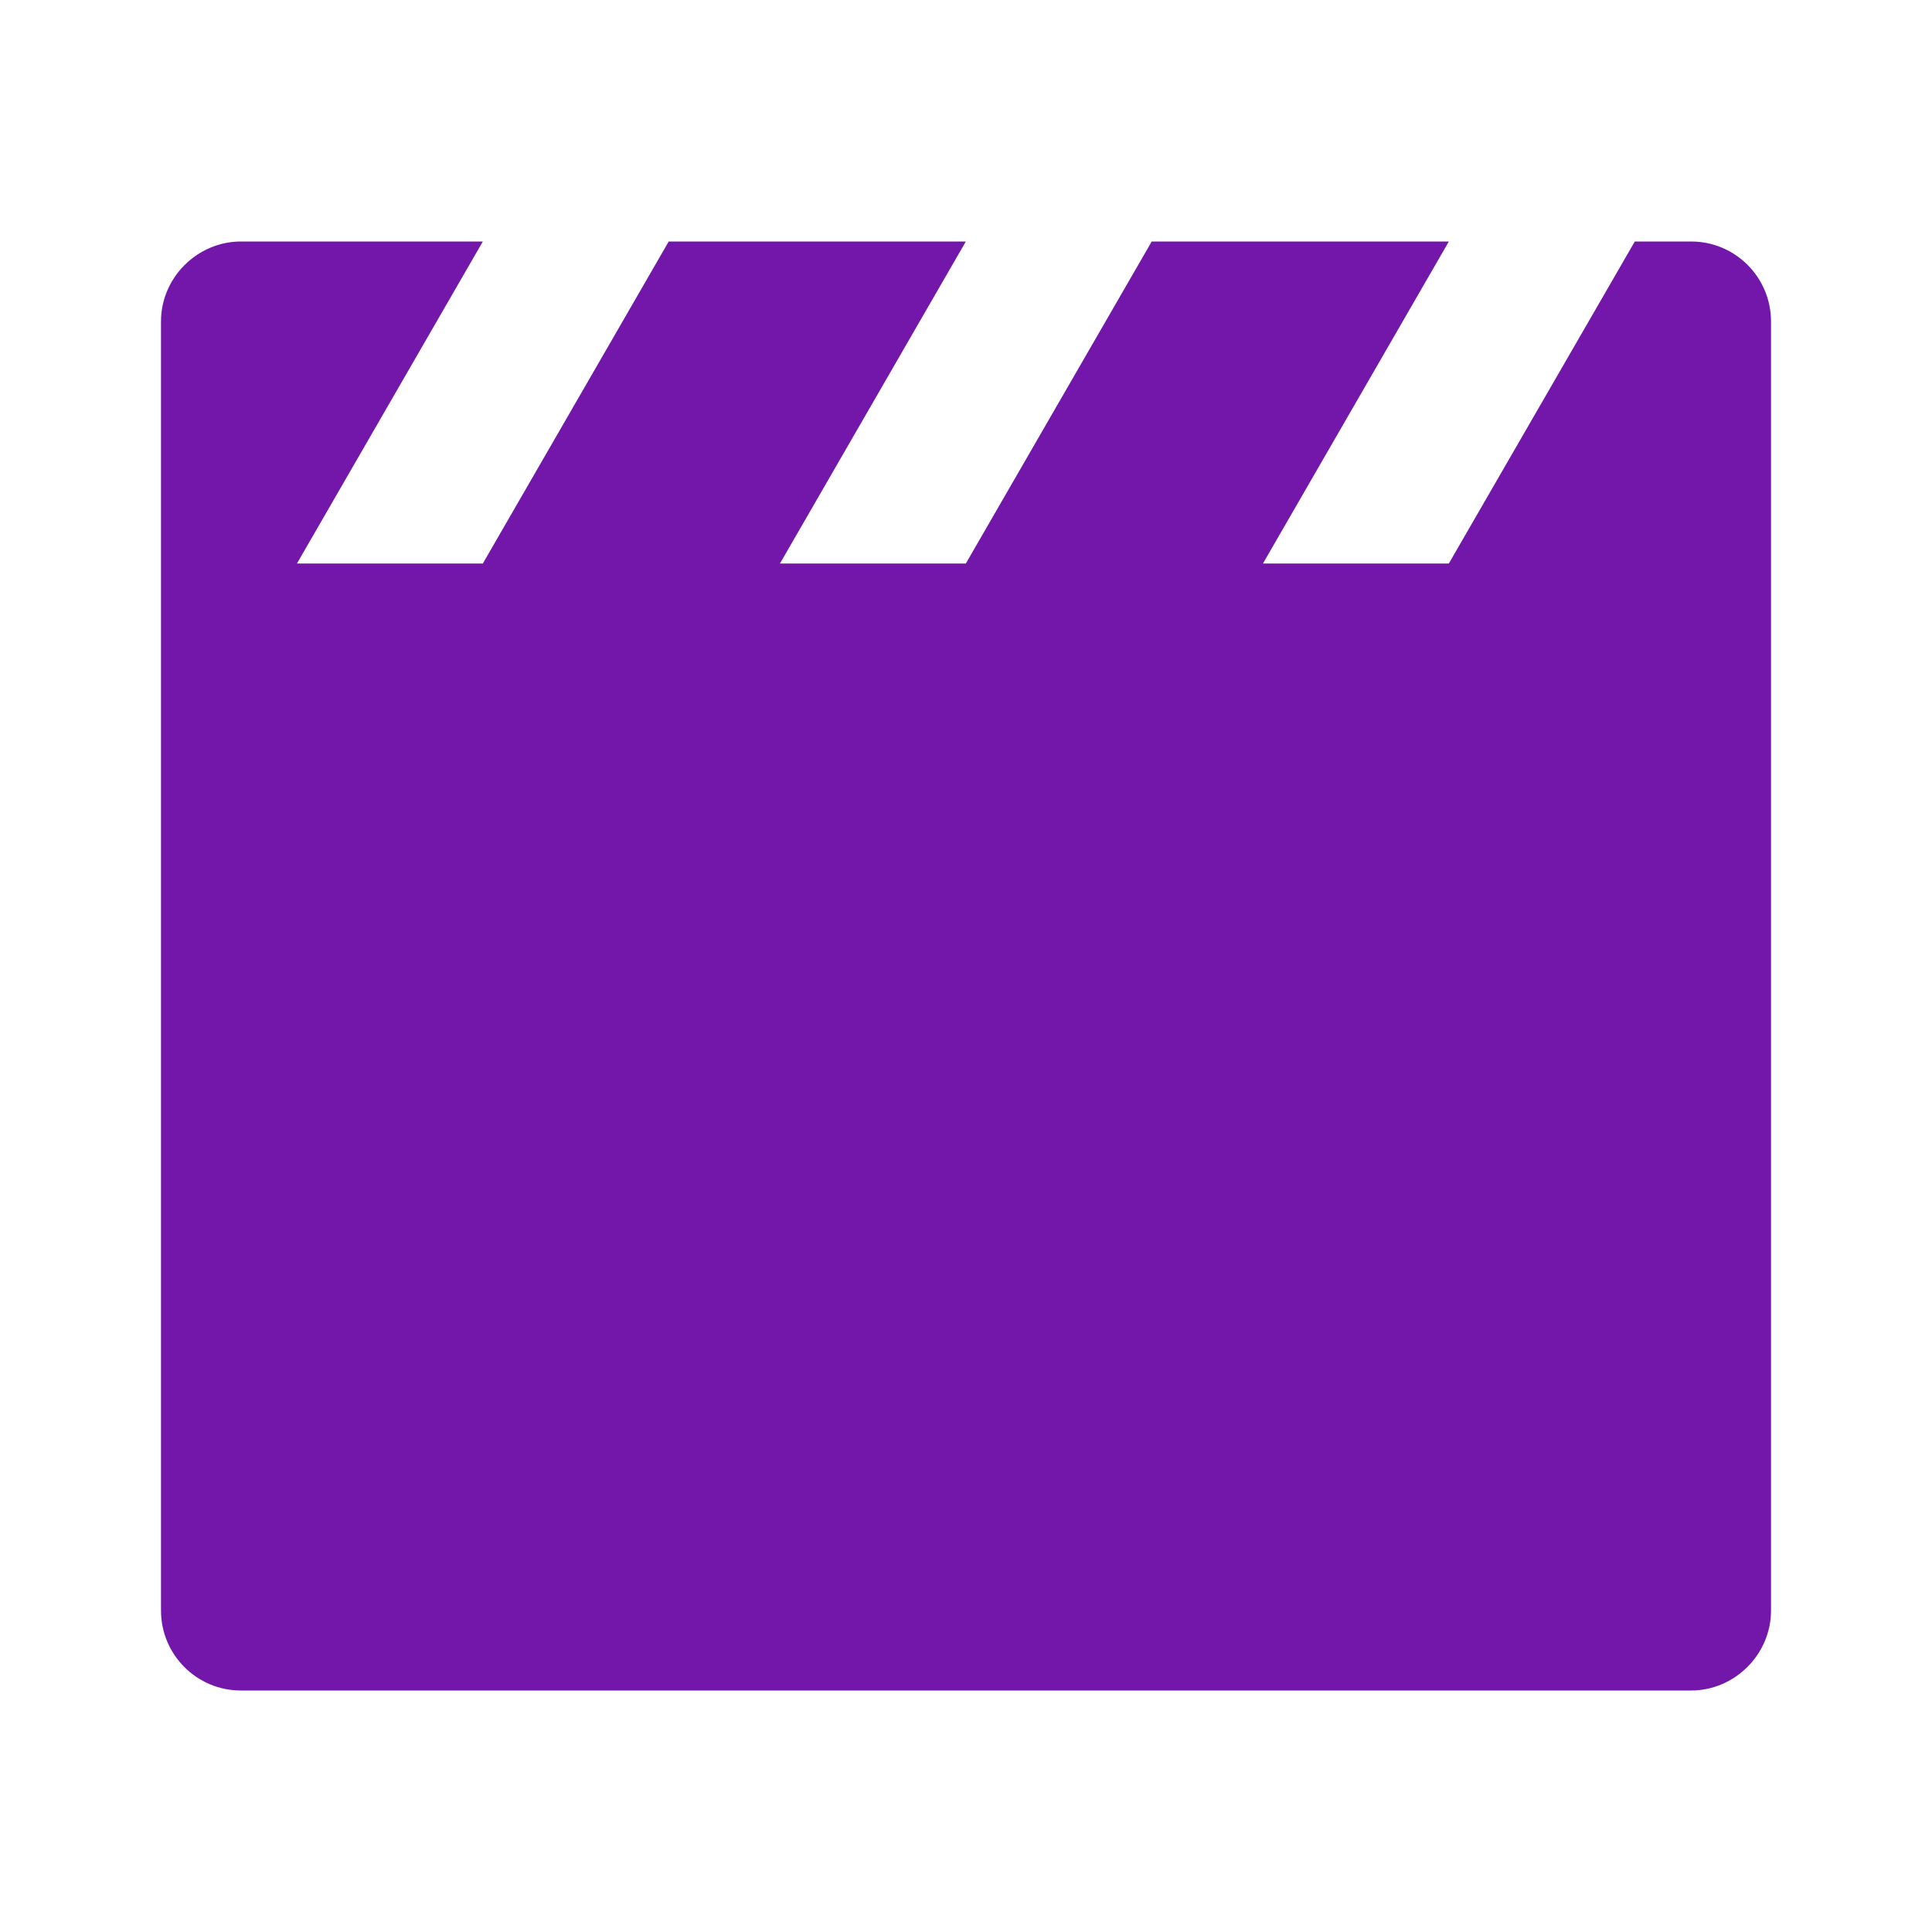 <svg xmlns="http://www.w3.org/2000/svg" viewBox="0 0 24 24" fill="rgba(114,23,170,1)"><path d="M17.998 7L20.308 3H21.008C21.556 3 22 3.445 22 3.993V20.007C22 20.555 21.545 21 21.008 21H2.992C2.444 21 2 20.555 2 20.007V3.993C2 3.445 2.455 3 2.992 3H5.998L3.689 7H5.998L8.307 3H11.998L9.689 7H11.998L14.307 3H17.998L15.689 7H17.998Z"></path></svg>